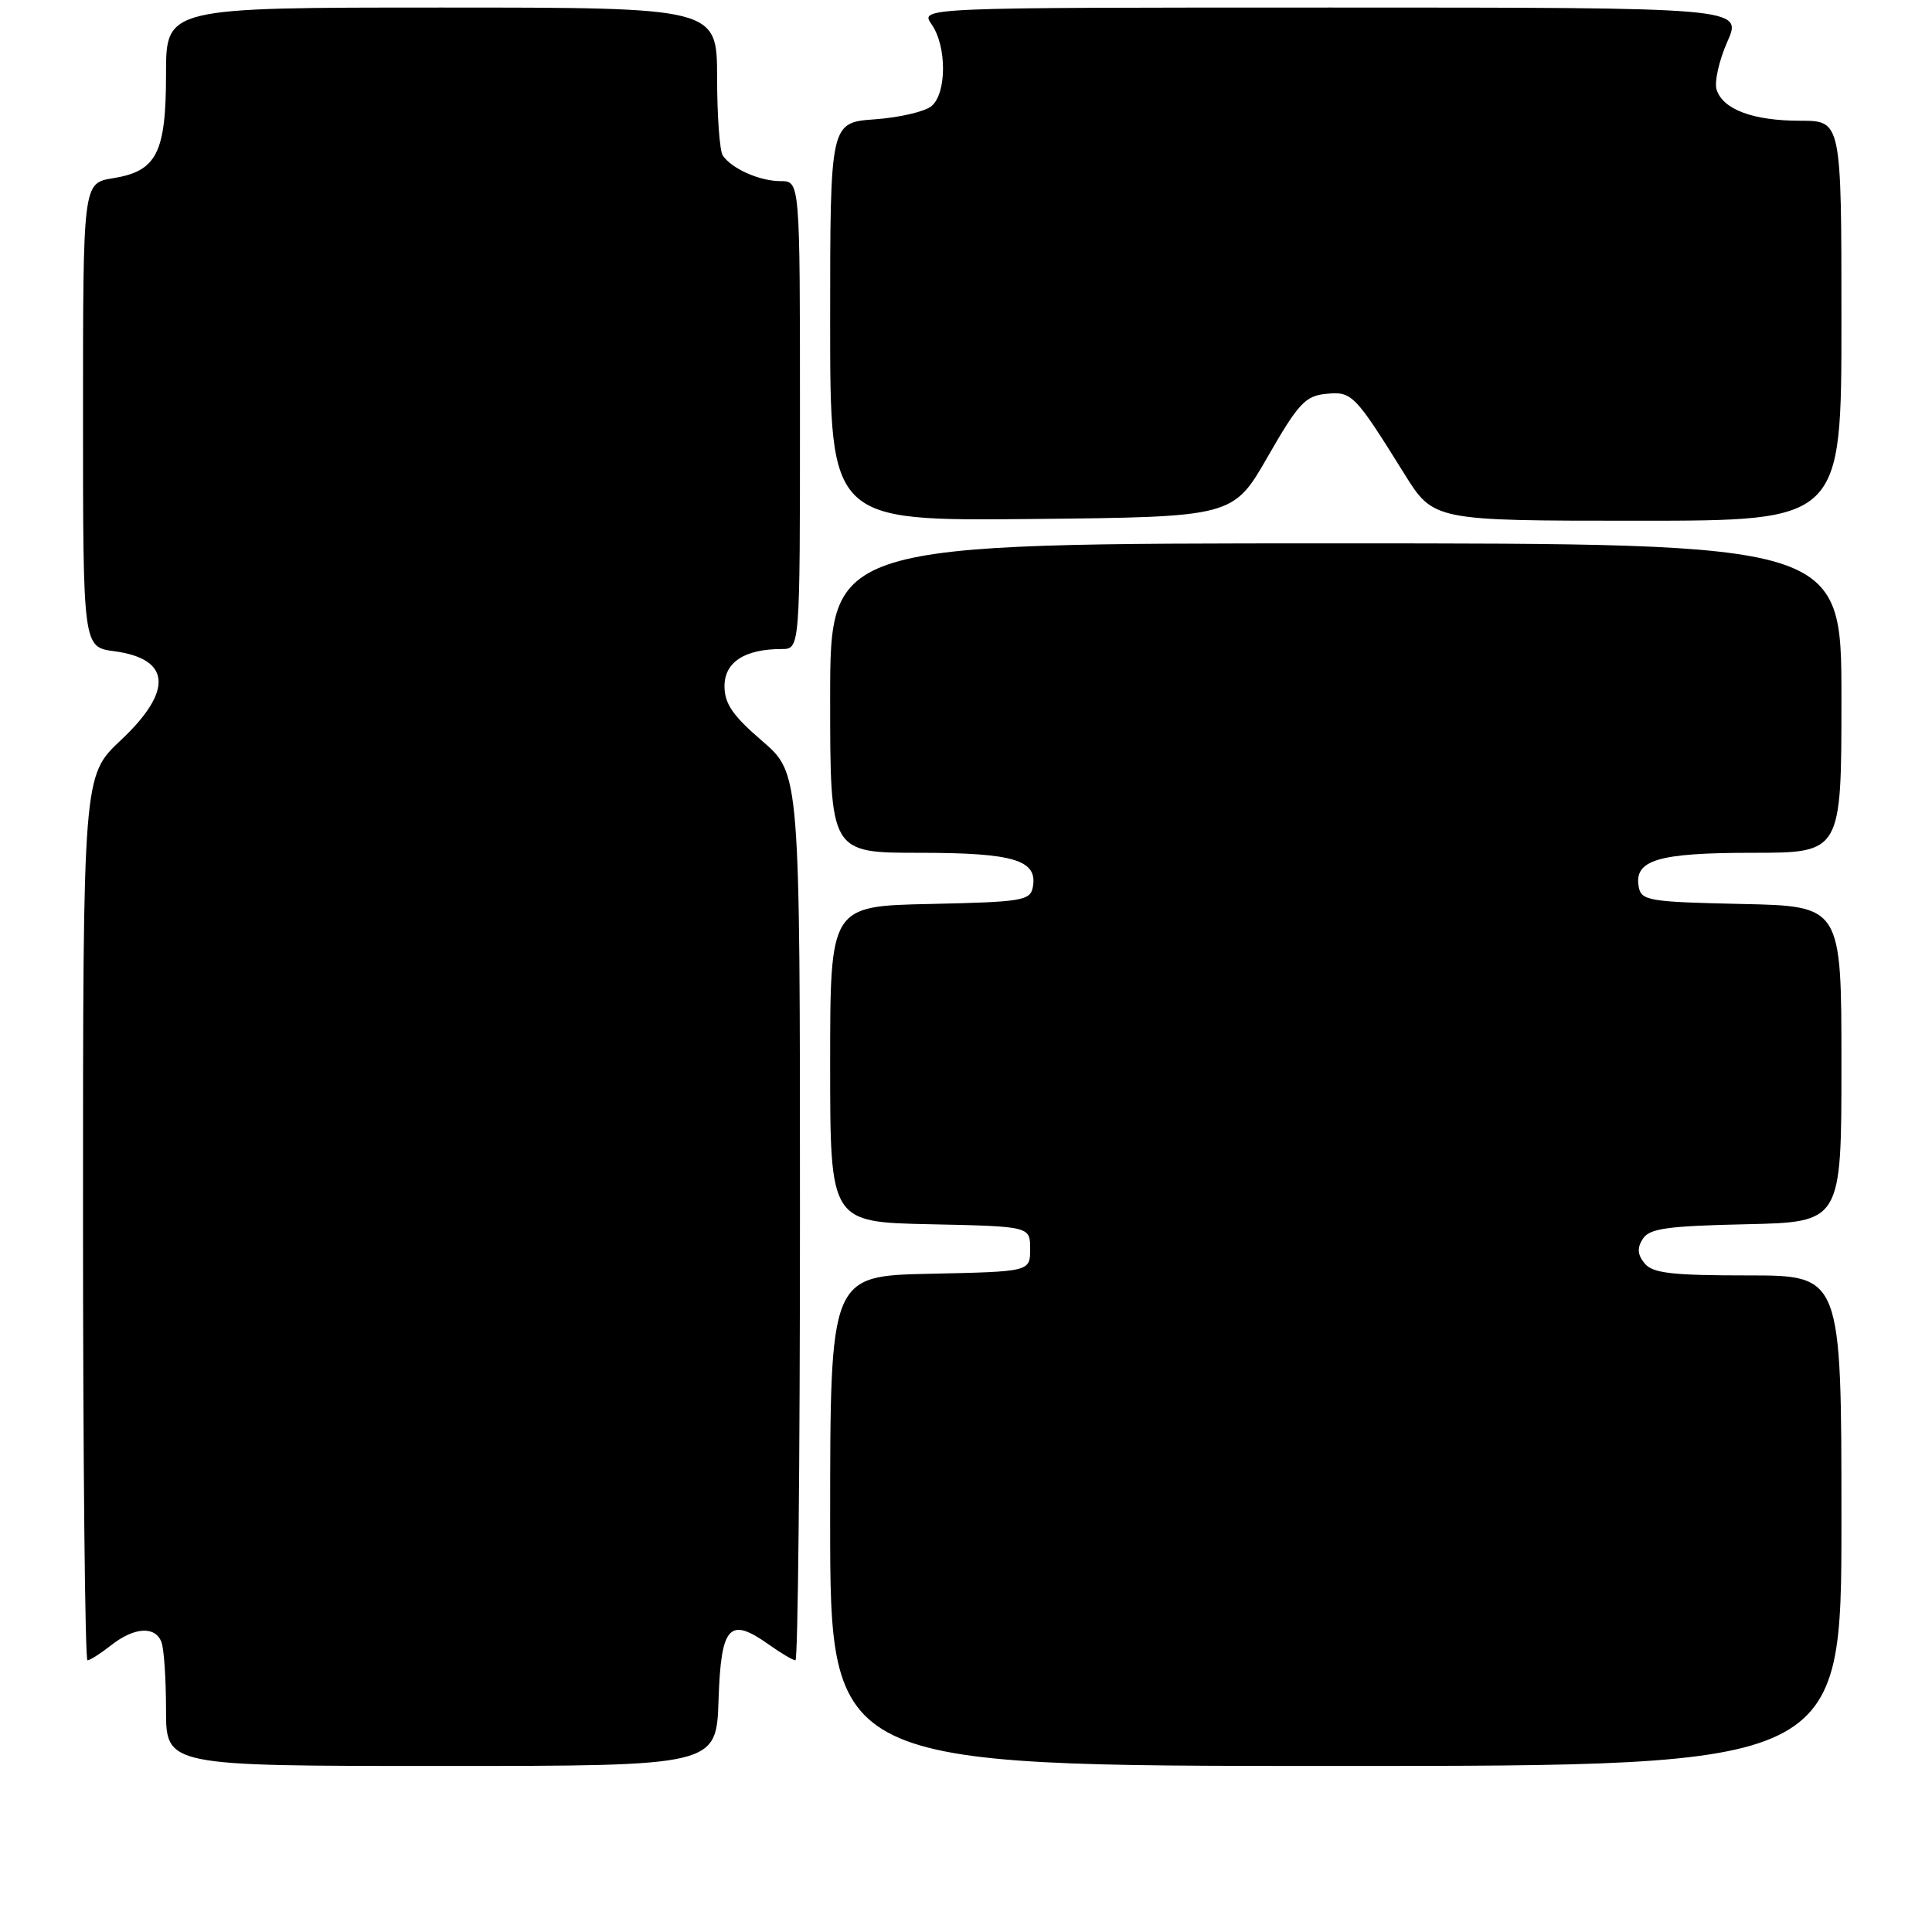 <?xml version="1.0" encoding="UTF-8" standalone="no"?>
<!DOCTYPE svg PUBLIC "-//W3C//DTD SVG 1.1//EN" "http://www.w3.org/Graphics/SVG/1.1/DTD/svg11.dtd" >
<svg xmlns="http://www.w3.org/2000/svg" xmlns:xlink="http://www.w3.org/1999/xlink" version="1.1" viewBox="0 0 256 256">
 <g >
 <path fill="currentColor"
d=" M 95.21 225.26 C 95.54 215.37 96.63 214.18 101.90 217.93 C 103.50 219.07 105.08 220.00 105.40 220.00 C 105.73 220.00 106.00 193.56 106.00 161.25 C 106.00 102.50 106.00 102.50 101.00 98.19 C 97.09 94.83 96.00 93.24 96.00 90.92 C 96.00 87.74 98.67 86.00 103.57 86.00 C 106.00 86.00 106.00 86.00 106.00 55.00 C 106.00 24.00 106.00 24.00 103.43 24.00 C 100.65 24.00 96.94 22.35 95.77 20.60 C 95.36 20.00 95.02 15.34 95.02 10.25 C 95.00 1.00 95.00 1.00 58.50 1.00 C 22.00 1.00 22.00 1.00 22.00 9.78 C 22.00 20.29 20.77 22.69 14.95 23.62 C 11.00 24.26 11.00 24.26 11.00 55.00 C 11.00 85.74 11.00 85.74 15.14 86.29 C 22.67 87.30 22.97 91.54 16.00 98.09 C 11.00 102.79 11.00 102.79 11.00 161.39 C 11.00 193.63 11.27 220.00 11.59 220.00 C 11.92 220.00 13.33 219.10 14.73 218.00 C 17.78 215.60 20.56 215.42 21.39 217.58 C 21.73 218.45 22.00 222.50 22.00 226.58 C 22.00 234.00 22.00 234.00 58.46 234.00 C 94.92 234.00 94.92 234.00 95.21 225.26 Z  M 244.00 201.50 C 244.00 169.00 244.00 169.00 231.62 169.00 C 221.55 169.00 219.00 168.71 217.93 167.42 C 216.98 166.27 216.90 165.37 217.67 164.17 C 218.54 162.78 220.85 162.45 231.36 162.22 C 244.00 161.94 244.00 161.94 244.00 141.00 C 244.00 120.06 244.00 120.06 230.76 119.78 C 218.59 119.52 217.49 119.34 217.15 117.57 C 216.46 113.96 219.62 113.00 232.19 113.00 C 244.00 113.00 244.00 113.00 244.00 92.50 C 244.00 72.00 244.00 72.00 177.00 72.00 C 110.00 72.00 110.00 72.00 110.00 92.50 C 110.00 113.00 110.00 113.00 121.81 113.00 C 134.38 113.00 137.54 113.96 136.85 117.57 C 136.51 119.34 135.41 119.52 123.24 119.78 C 110.00 120.06 110.00 120.06 110.00 141.00 C 110.00 161.94 110.00 161.94 123.25 162.22 C 136.50 162.50 136.50 162.50 136.50 165.50 C 136.50 168.50 136.50 168.50 123.25 168.78 C 110.00 169.06 110.00 169.06 110.00 201.53 C 110.00 234.00 110.00 234.00 177.00 234.00 C 244.00 234.00 244.00 234.00 244.00 201.50 Z  M 167.99 60.50 C 172.03 53.46 172.96 52.46 175.70 52.19 C 179.15 51.85 179.48 52.19 186.06 62.75 C 189.95 69.00 189.95 69.00 216.97 69.00 C 244.00 69.00 244.00 69.00 244.00 42.50 C 244.00 16.00 244.00 16.00 238.55 16.00 C 232.30 16.00 228.30 14.51 227.46 11.88 C 227.14 10.87 227.78 8.02 228.88 5.53 C 230.89 1.00 230.89 1.00 176.39 1.00 C 121.89 1.00 121.89 1.00 123.44 3.22 C 125.47 6.12 125.46 12.37 123.42 14.07 C 122.54 14.79 119.17 15.58 115.92 15.81 C 110.00 16.24 110.00 16.24 110.00 42.64 C 110.00 69.03 110.00 69.03 136.70 68.77 C 163.40 68.50 163.40 68.50 167.99 60.50 Z "/>
</g>
</svg>